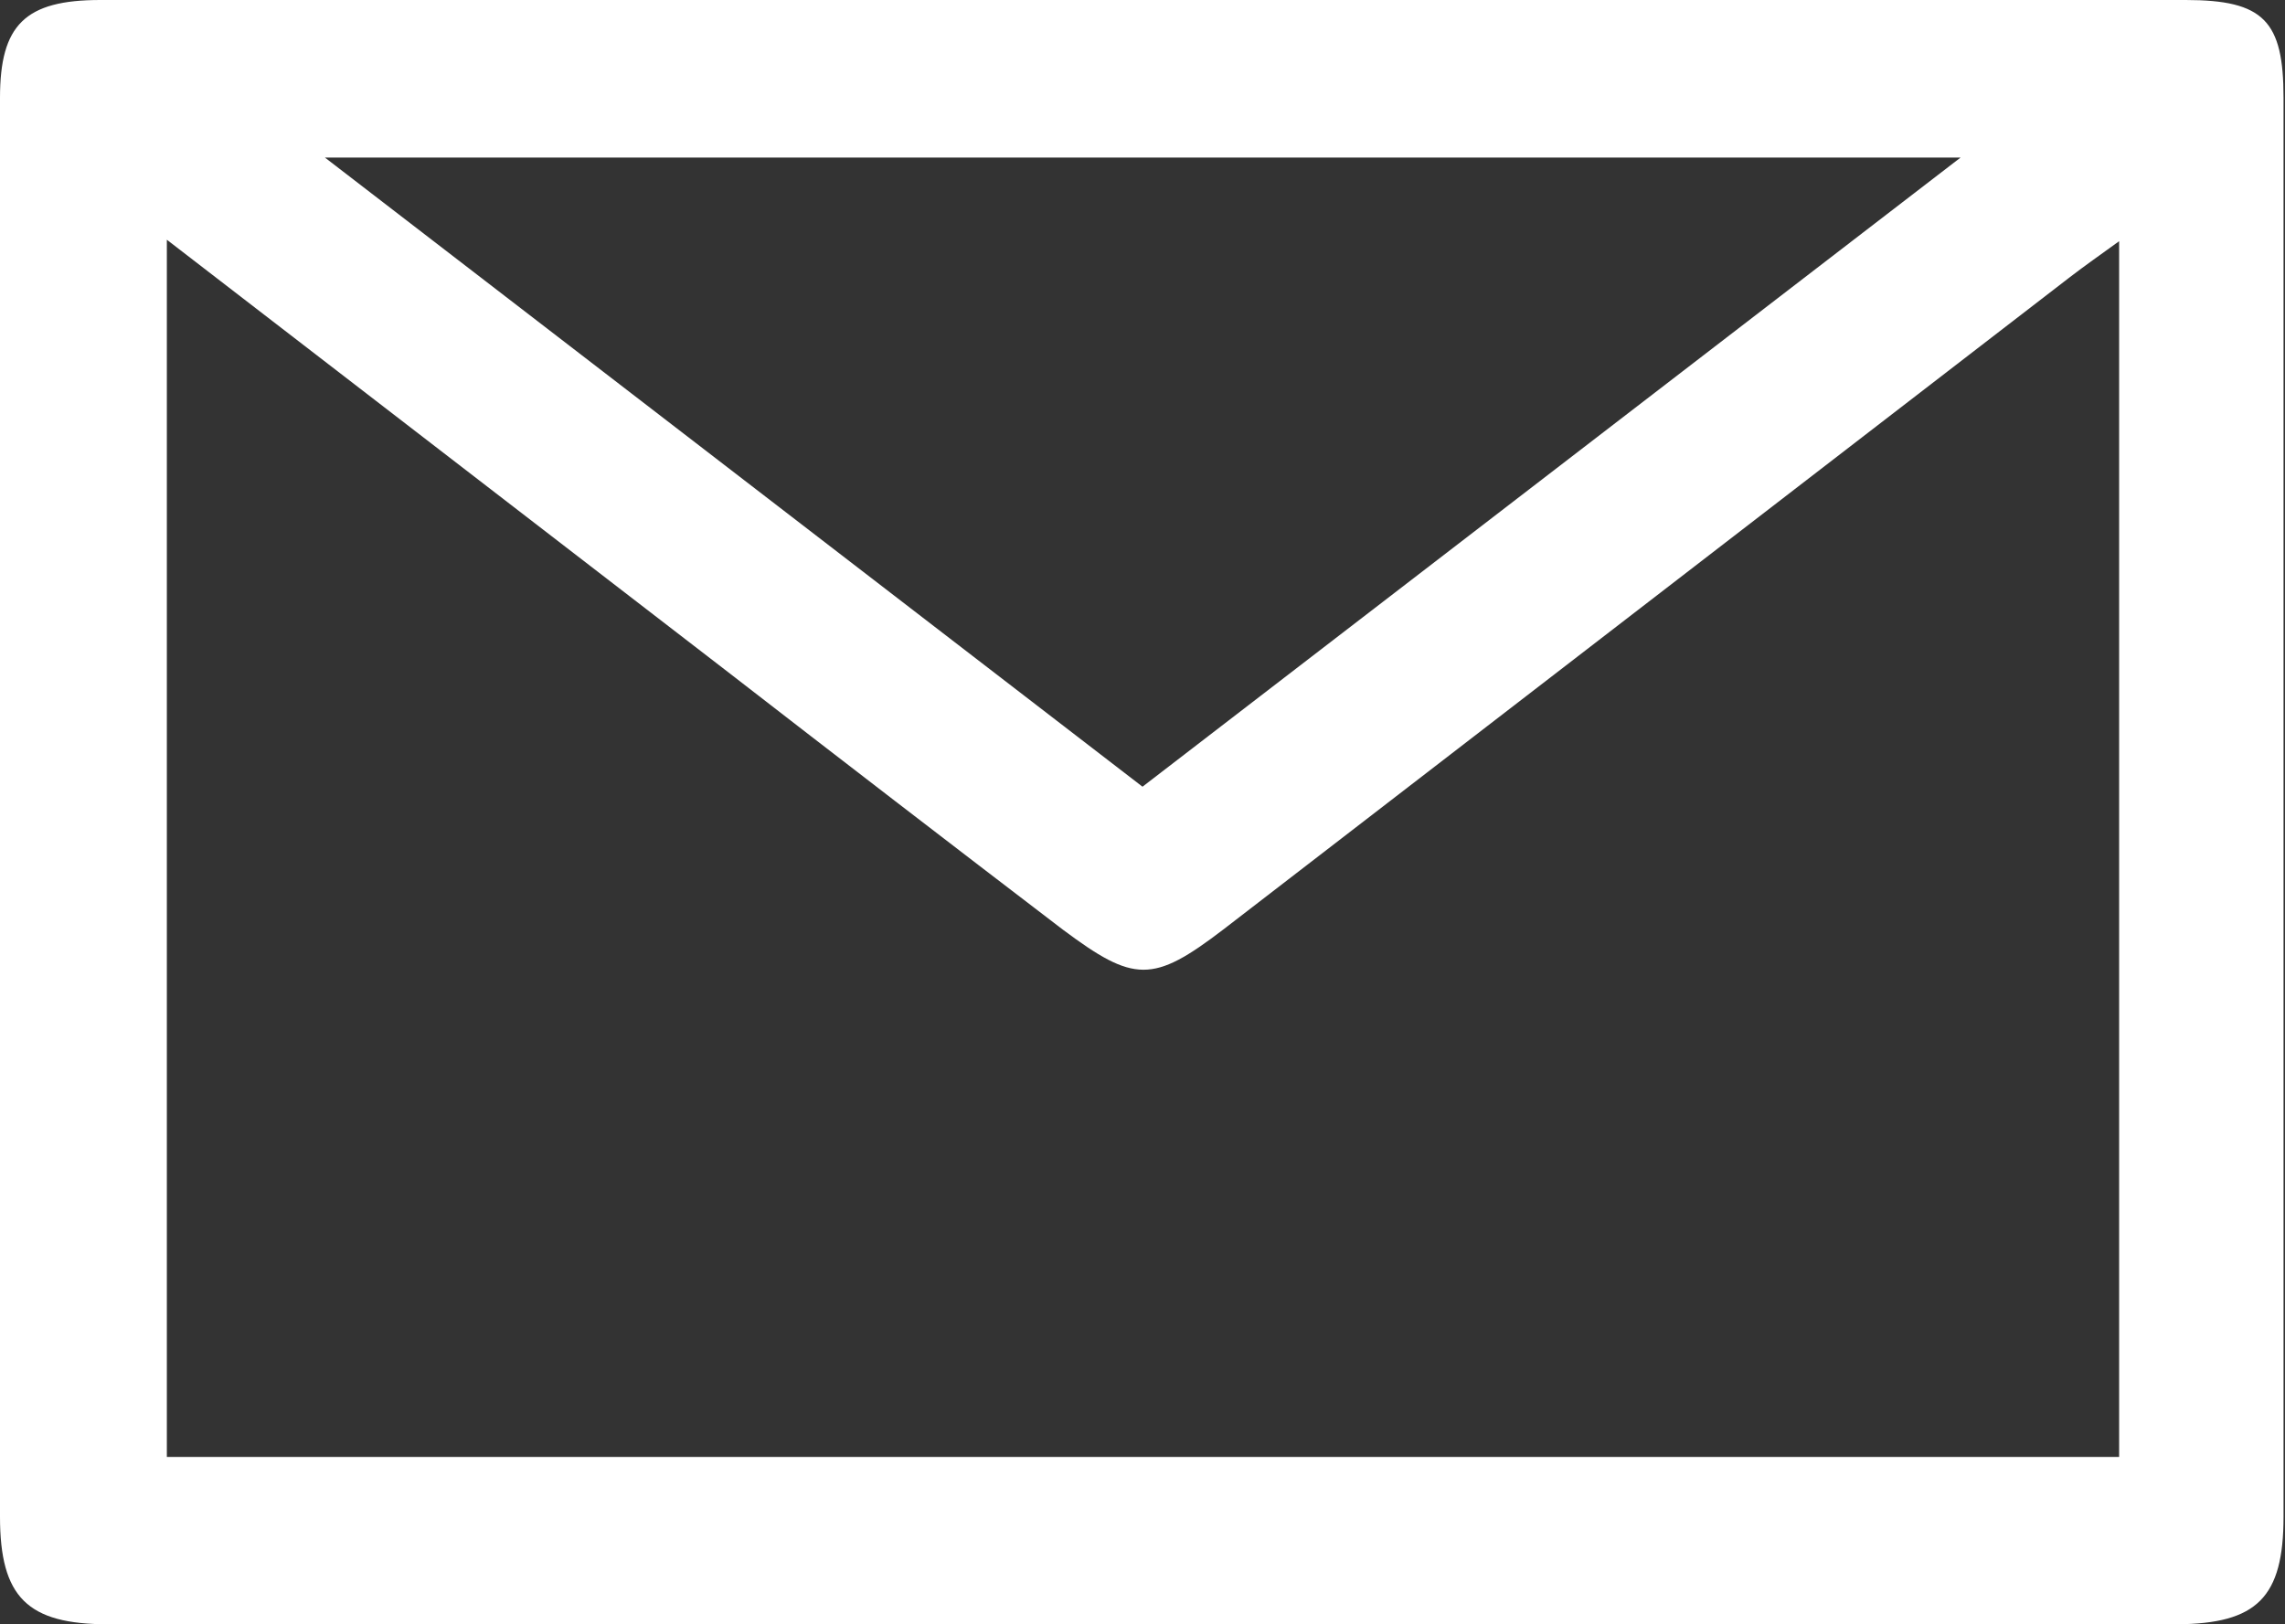 <svg xmlns="http://www.w3.org/2000/svg" viewBox="0 0 46.7 33.2"><rect x="0" y="0" width="46.7" height="33.2" fill="#333333" stroke="none"/><defs><style>.cls-1{fill:#fff;}</style></defs><title>Asset 14xxxhdpi</title><g id="Layer_2" data-name="Layer 2"><g id="Layer_1-2" data-name="Layer 1"><path class="cls-1" d="M23.41,0H44.67c1.6,0,2,.43,2,2V31c0,1.65-.54,2.19-2.18,2.2H2.21C.56,33.2,0,32.65,0,31v-29C0,.51.51,0,2.05,0Zm-20,4.9V29.78h39.9V4.93c-.4.29-.7.5-1,.73L25,19c-1.44,1.1-1.82,1.09-3.28,0q-3.43-2.62-6.85-5.27ZM23.35,16.08,40.07,3.22H6.64Z"/></g></g></svg>